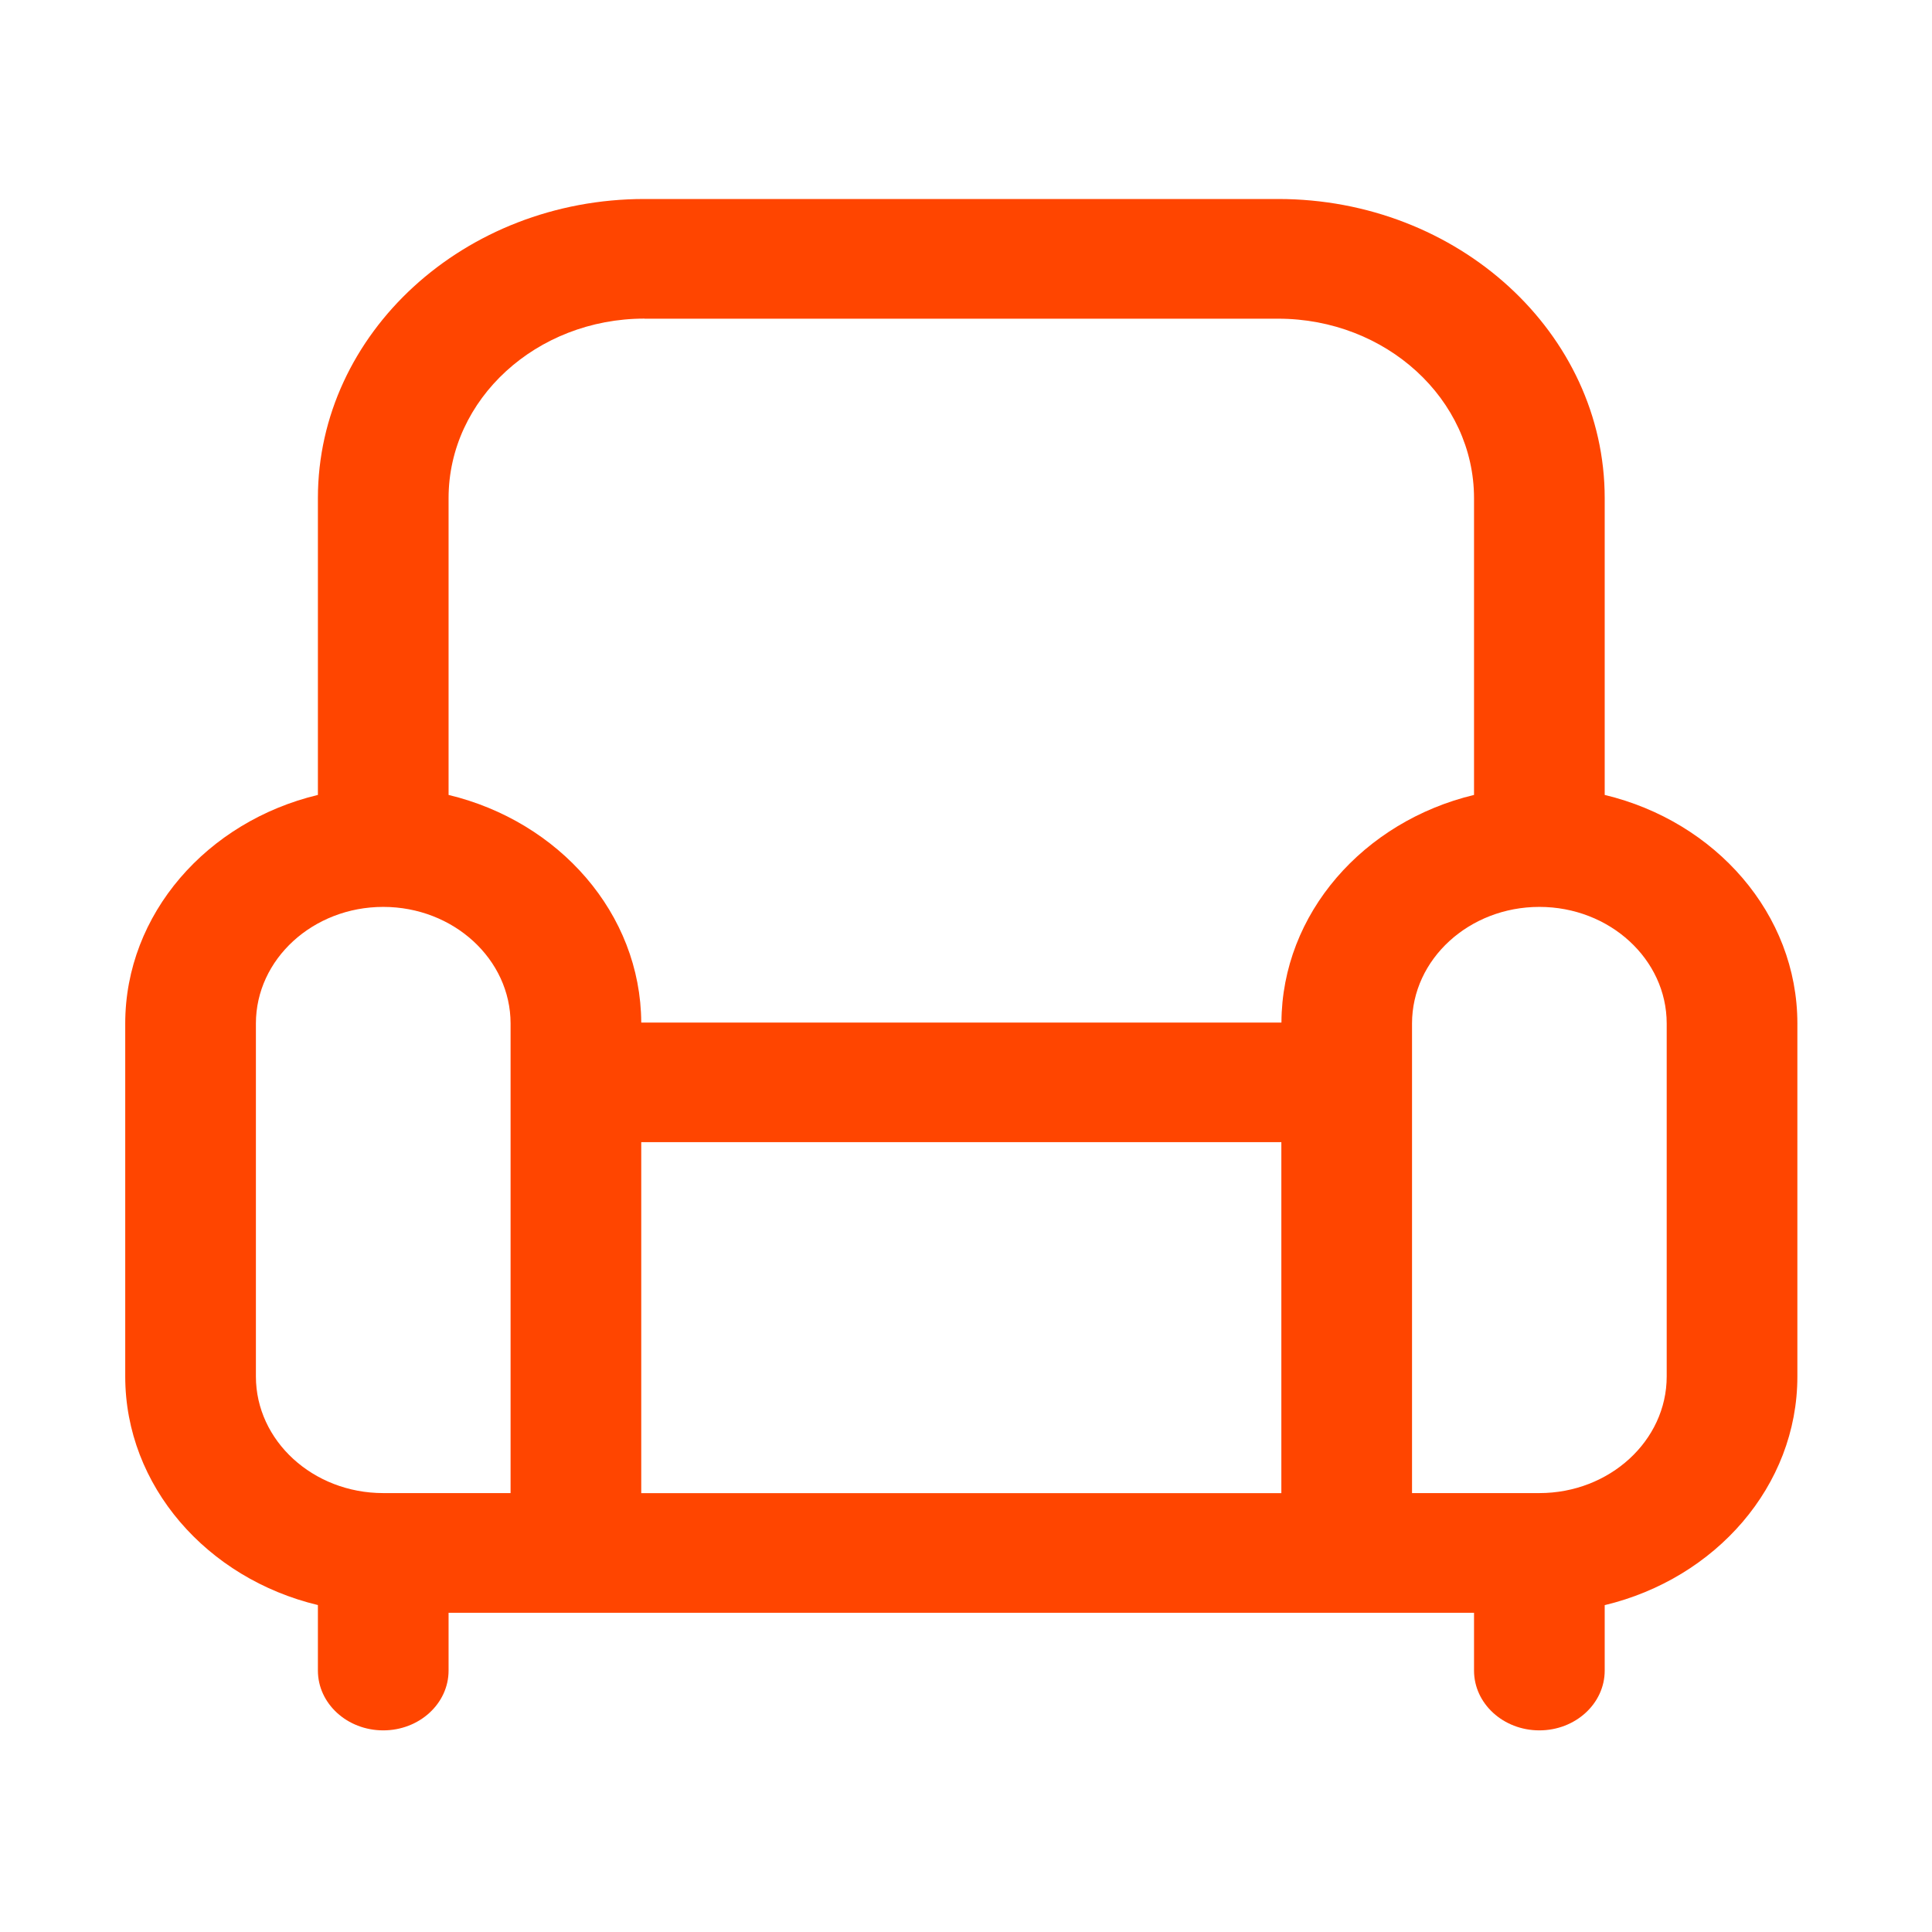 <?xml version="1.0" encoding="UTF-8" standalone="no"?>
<svg xmlns="http://www.w3.org/2000/svg" version="1.1" xmlns:cc="http://creativecommons.org/ns#" xmlns:dc="http://purl.org/dc/elements/1.1/" height="22" viewBox="0 0 22 22" width="22" xmlns:rdf="http://www.w3.org/1999/02/22-rdf-syntax-ns#">
<defs>
<style id="current-color-scheme" type="text/css">.ColorScheme-Text {
        color:#ff4500;
      }</style>
</defs>
  <path style="color:#ff4500;fill:#ff4500" class="ColorScheme-Text"
     d="M 18.273,9.052 V 5.672 c 0,-1.878 -1.668,-3.406 -3.719,-3.406 H 7.339 c -2.051,0 -3.719,1.528 -3.719,3.406 v 3.38 c -1.261,0.302 -2.194,1.355 -2.194,2.603 v 4.019 c 0,1.248 0.933,2.301 2.194,2.603 v 0.746 c 0,0.376 0.333,0.681 0.744,0.681 0.411,0 0.744,-0.305 0.744,-0.681 V 18.365 H 16.785 v 0.658 c 0,0.376 0.333,0.681 0.744,0.681 0.411,0 0.744,-0.305 0.744,-0.681 V 18.278 c 1.261,-0.302 2.194,-1.355 2.194,-2.603 V 11.655 c 0,-1.248 -0.933,-2.301 -2.194,-2.603 z M 7.339,3.629 h 7.215 c 1.23,0 2.231,0.917 2.231,2.044 V 9.052 C 15.528,9.354 14.597,10.401 14.592,11.644 H 7.302 C 7.296,10.401 6.365,9.354 5.108,9.052 V 5.672 c 0,-1.127 1.001,-2.044 2.231,-2.044 z M 7.302,13.006 H 14.591 V 17.003 H 7.302 Z m -4.388,2.668 v -4.019 c 0,-0.733 0.651,-1.328 1.45,-1.328 0.8,0 1.45,0.596 1.45,1.328 v 5.347 h -1.45 c -0.8,0 -1.45,-0.596 -1.45,-1.328 z m 16.065,0 c 0,0.732 -0.651,1.328 -1.45,1.328 h -1.45 v -5.347 c 0,-0.733 0.651,-1.328 1.45,-1.328 0.8,0 1.45,0.596 1.45,1.328 z m 0,0" />
</svg>
